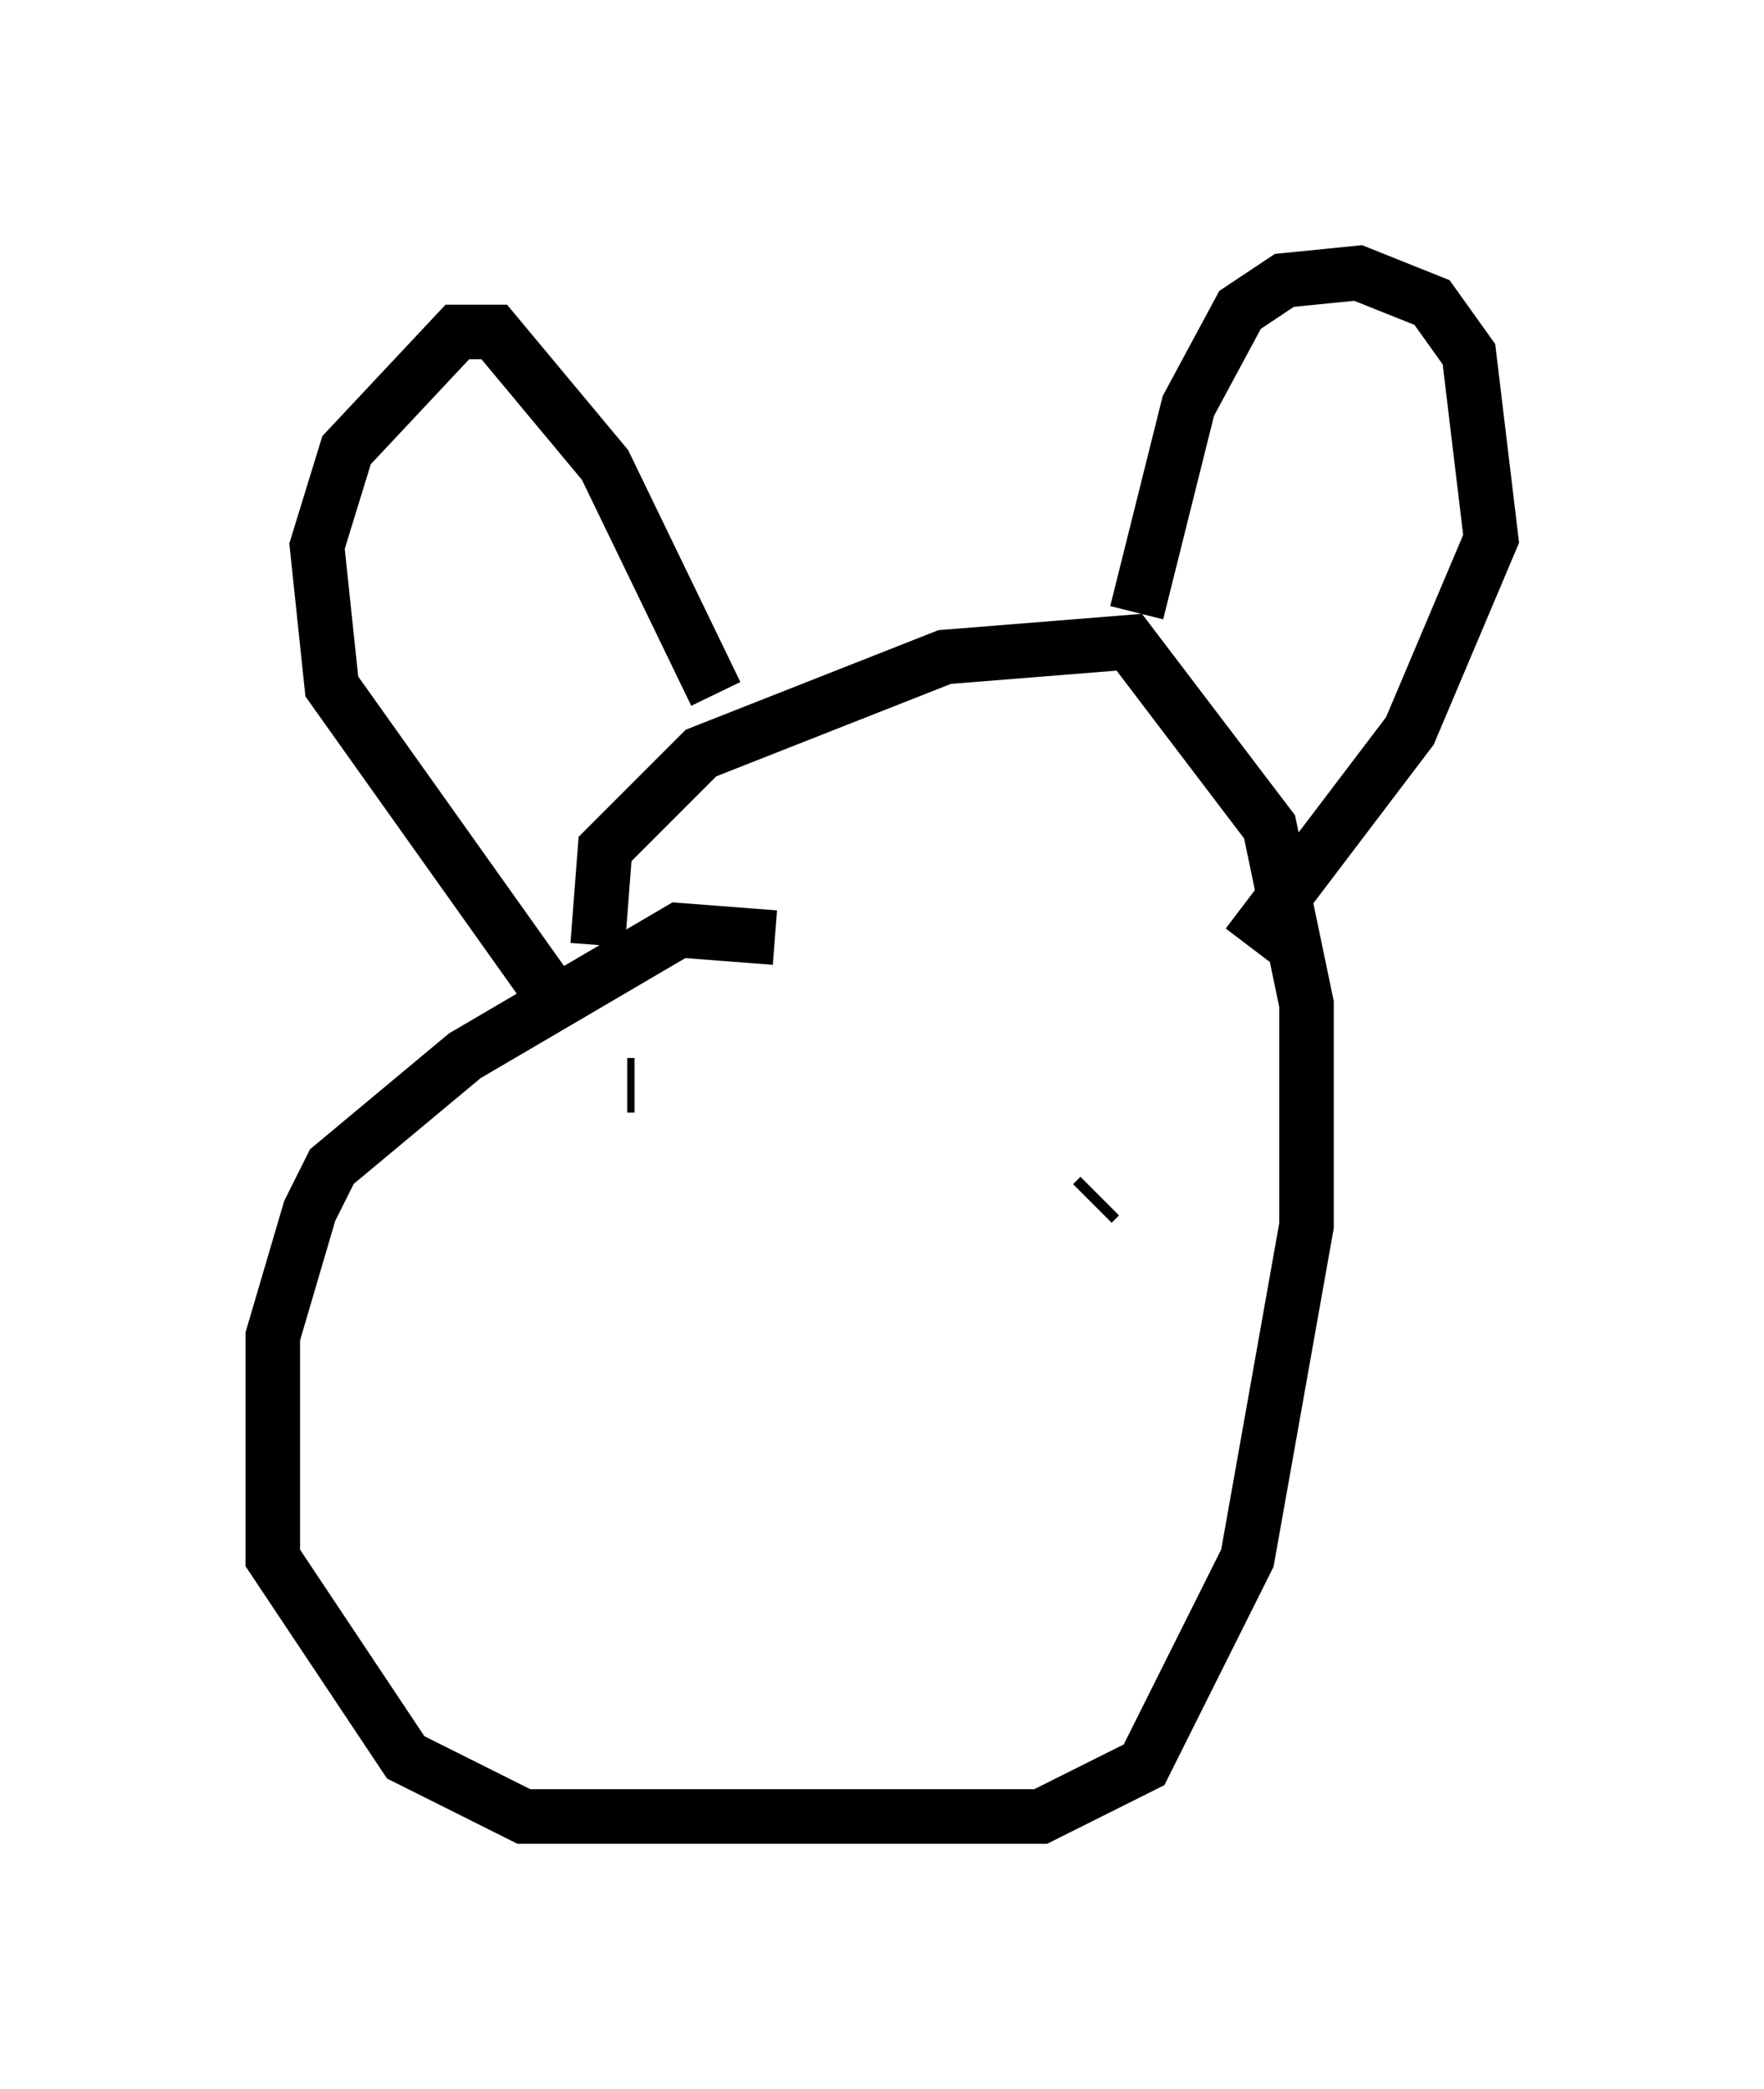 <?xml version="1.0" encoding="utf-8" ?>
<svg baseProfile="full" height="38.281" version="1.1" width="32.327" xmlns="http://www.w3.org/2000/svg" xmlns:ev="http://www.w3.org/2001/xml-events" xmlns:xlink="http://www.w3.org/1999/xlink"><defs /><rect fill="white" height="38.281" width="32.327" x="0" y="0" /><path d="M14.878, 17.72 m-0.677, -0.541 l-1.759, -0.135 -3.924, 2.3 l-2.436, 2.03 -0.406, 0.812 l-0.677, 2.3 0.0, 4.059 l2.436, 3.654 2.165, 1.083 l9.472, 0.0 1.894, -0.947 l1.894, -3.789 1.083, -6.089 l0.0, -4.059 -0.677, -3.248 l-2.571, -3.383 -3.383, 0.271 l-4.465, 1.759 -1.759, 1.759 l-0.135, 1.759 m9.878, -6.089 l0.947, -3.789 0.947, -1.759 l0.812, -0.541 1.353, -0.135 l1.353, 0.541 0.677, 0.947 l0.406, 3.383 -1.488, 3.518 l-2.977, 3.924 m-9.743, -4.601 l-2.03, -4.195 -2.03, -2.436 l-0.677, 0.0 -2.03, 2.165 l-0.541, 1.759 0.271, 2.571 l4.33, 6.089 m1.083, 1.218 l0.135, 0.0 m8.39, 2.165 l0.135, -0.135 " fill="none" stroke="black" stroke-width="1" /></svg>
